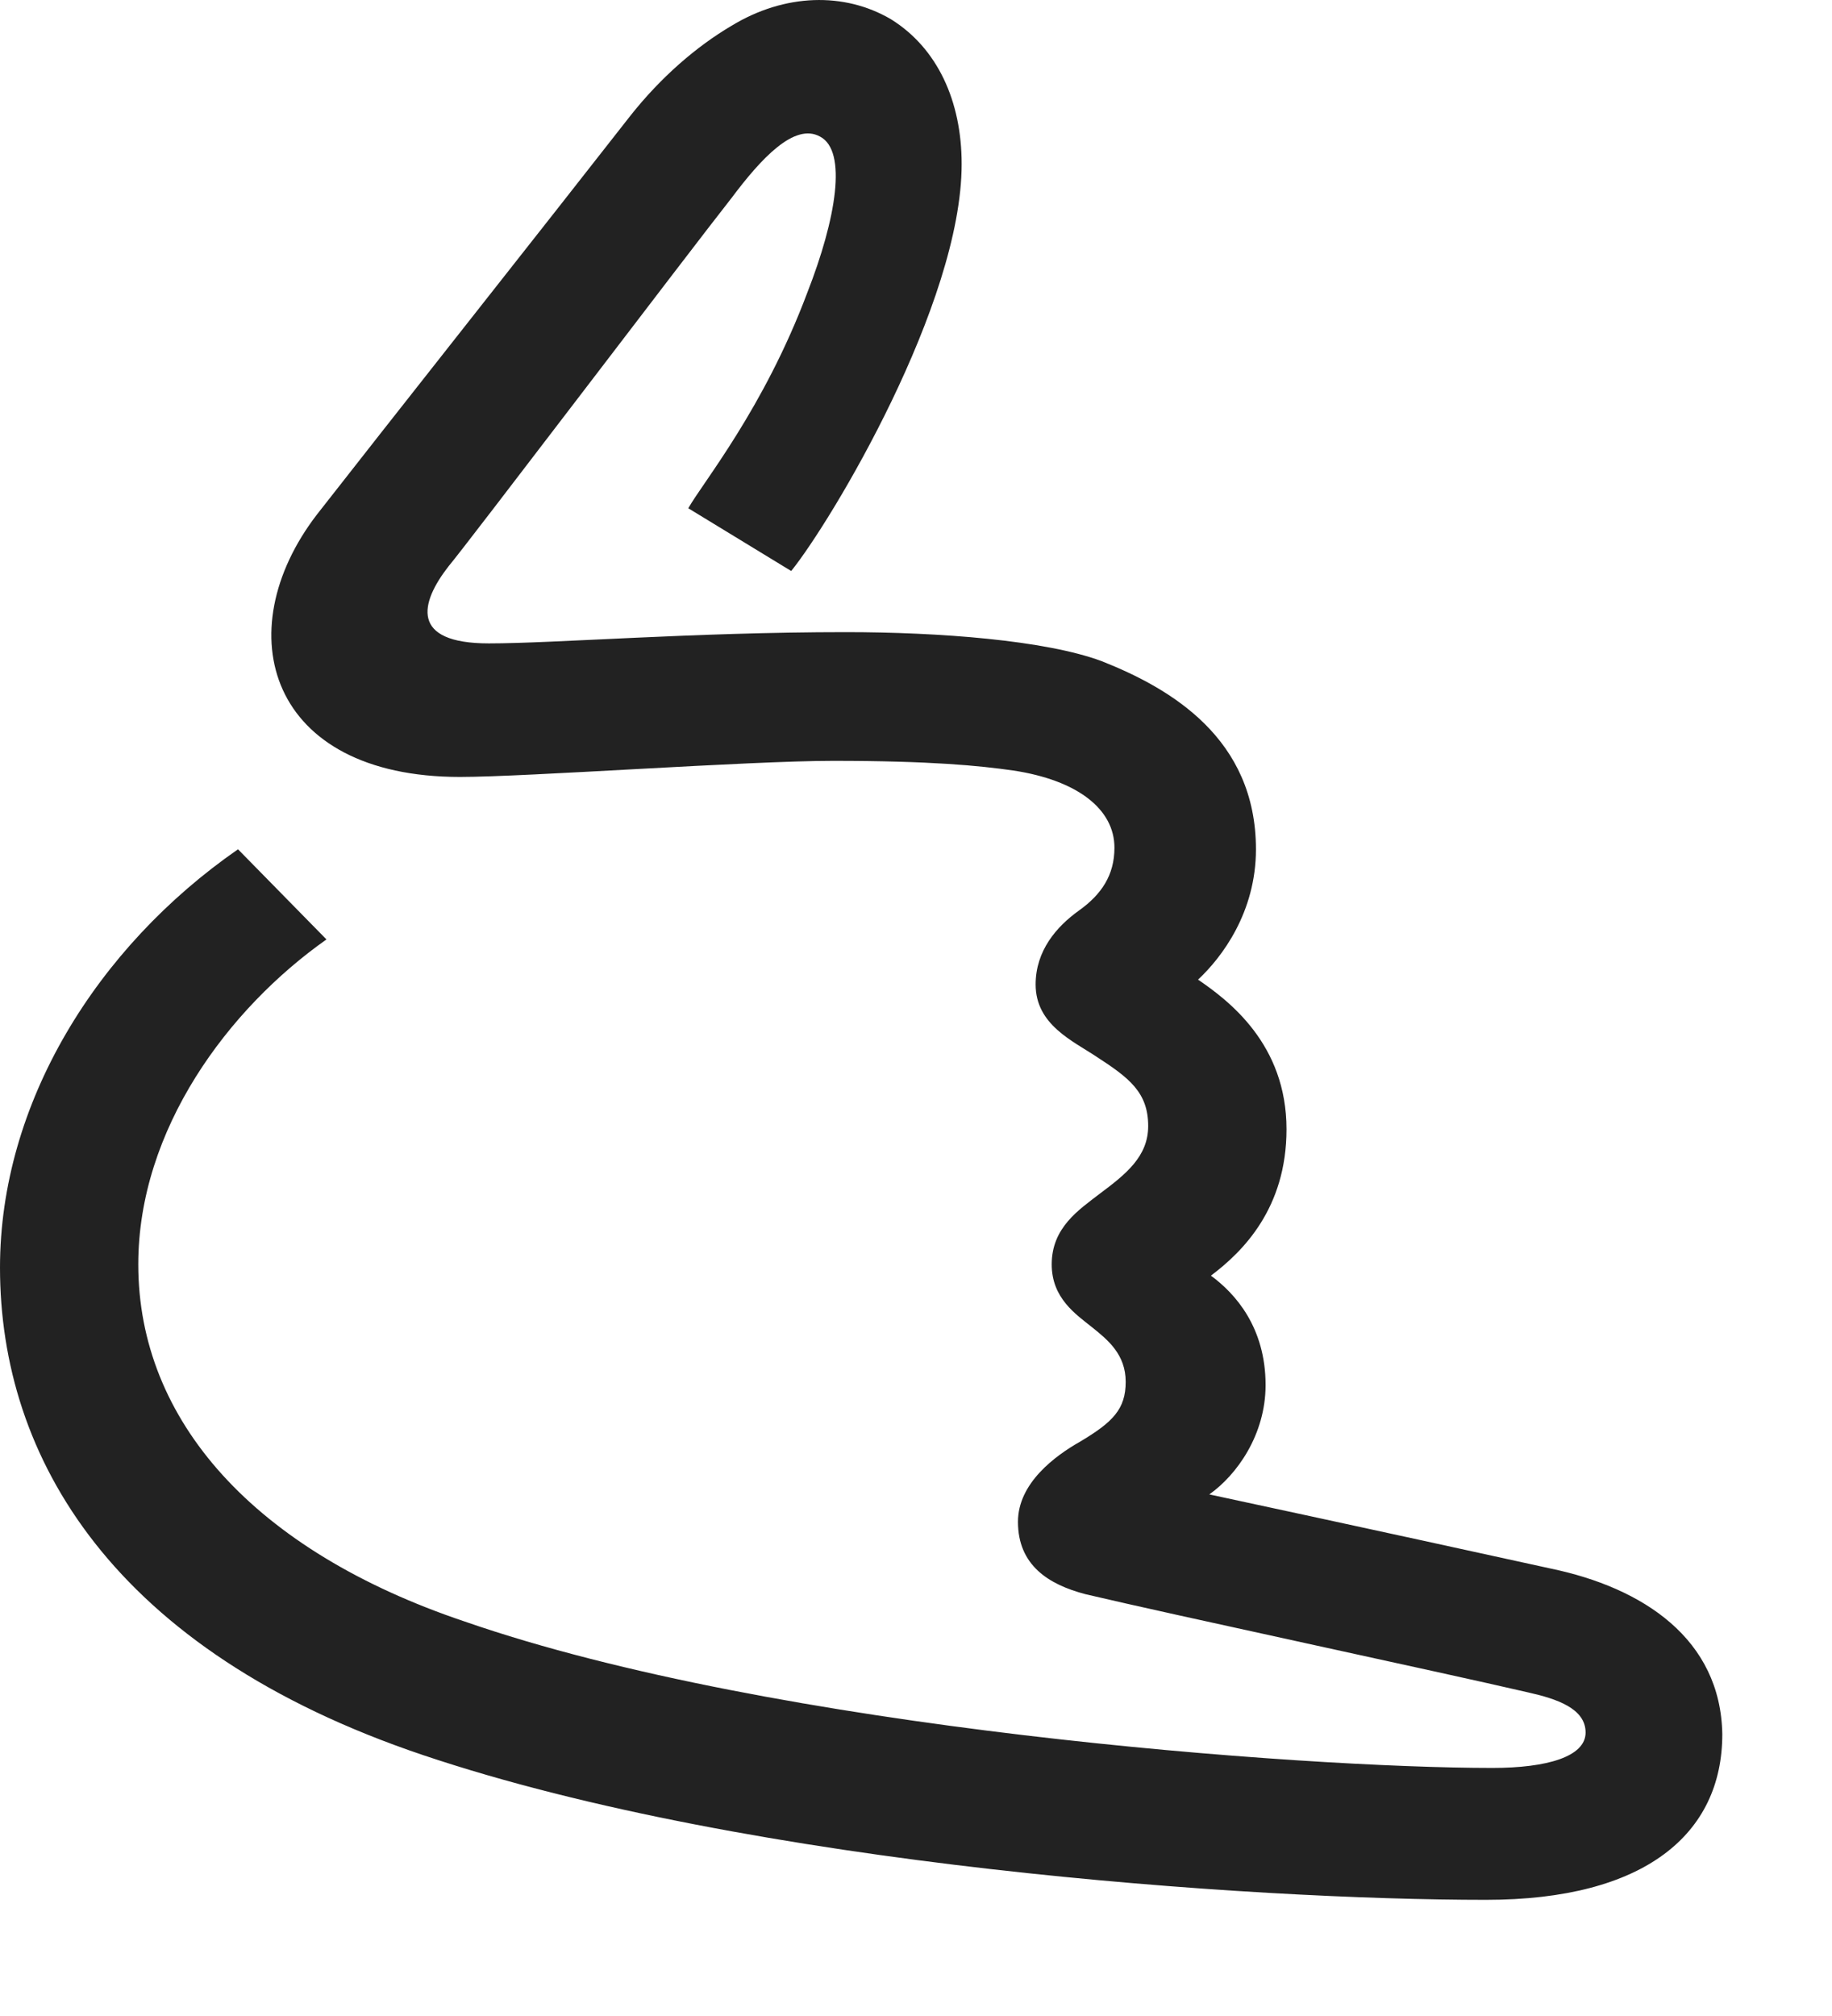 <svg xmlns="http://www.w3.org/2000/svg" viewBox="0 0 50 55"><!--! Font Awesome Pro 6.4.0 by @fontawesome - https://fontawesome.com License - https://fontawesome.com/license (Commercial License) Copyright 2023 Fonticons, Inc. -->
<path d="M42.31 42.79c-5.004-1.098-9.305-2.02-9.305-2.02.746-.526 1.536-1.623 1.536-2.984 0-1.58-.834-2.502-1.492-2.984.878-.659 2.063-1.844 2.063-3.994 0-2.326-1.58-3.511-2.414-4.082.658-.614 1.58-1.843 1.58-3.555 0-3.028-2.326-4.389-4.214-5.135-1.536-.57-4.433-.79-6.978-.79-4.17 0-7.944.307-9.744.307-2.15 0-1.887-1.097-1.097-2.107.483-.57 6.584-8.602 7.725-10.05.79-1.054 1.711-2.063 2.414-1.668.746.395.439 2.238-.351 4.257-1.186 3.16-2.853 5.18-3.248 5.881l2.809 1.712c1.097-1.36 4.652-7.286 4.652-11.104 0-1.712-.658-3.16-1.931-3.95-1.273-.746-2.897-.702-4.345.176-.966.57-1.931 1.404-2.765 2.457-2.195 2.81-6.847 8.69-8.559 10.885-2.458 3.204-1.316 7.154 3.906 7.154 1.844 0 7.857-.439 10.183-.439 2.677 0 3.994.132 4.915.263 1.756.264 2.766 1.054 2.766 2.107 0 .746-.352 1.273-.966 1.712-.615.439-1.185 1.097-1.185 2.019 0 1.097 1.01 1.536 1.668 1.975.878.57 1.404.965 1.404 1.887 0 .834-.614 1.317-1.317 1.843-.57.44-1.316.922-1.316 1.931 0 .922.658 1.361 1.097 1.712.439.351.922.746.922 1.492s-.351 1.098-1.23 1.624c-.701.395-1.71 1.142-1.71 2.195 0 1.185.833 1.711 1.842 1.975 2.414.57 9.612 2.107 12.07 2.677.79.176 1.58.439 1.58 1.097 0 .659-1.053.966-2.545.966-5.18 0-19.575-1.053-28.046-3.994-5.75-1.931-8.91-5.486-8.91-9.743 0-3.687 2.458-6.979 5.136-8.866L6.496 23.17C2.633 25.848 0 30.105 0 34.582c0 5.18 3.072 10.446 11.543 13.299 8.997 3.028 22.647 3.95 29.011 3.95 4.345 0 6.452-1.8 6.452-4.52-.044-2.59-2.15-3.995-4.697-4.521z" fill="#222"/></svg>